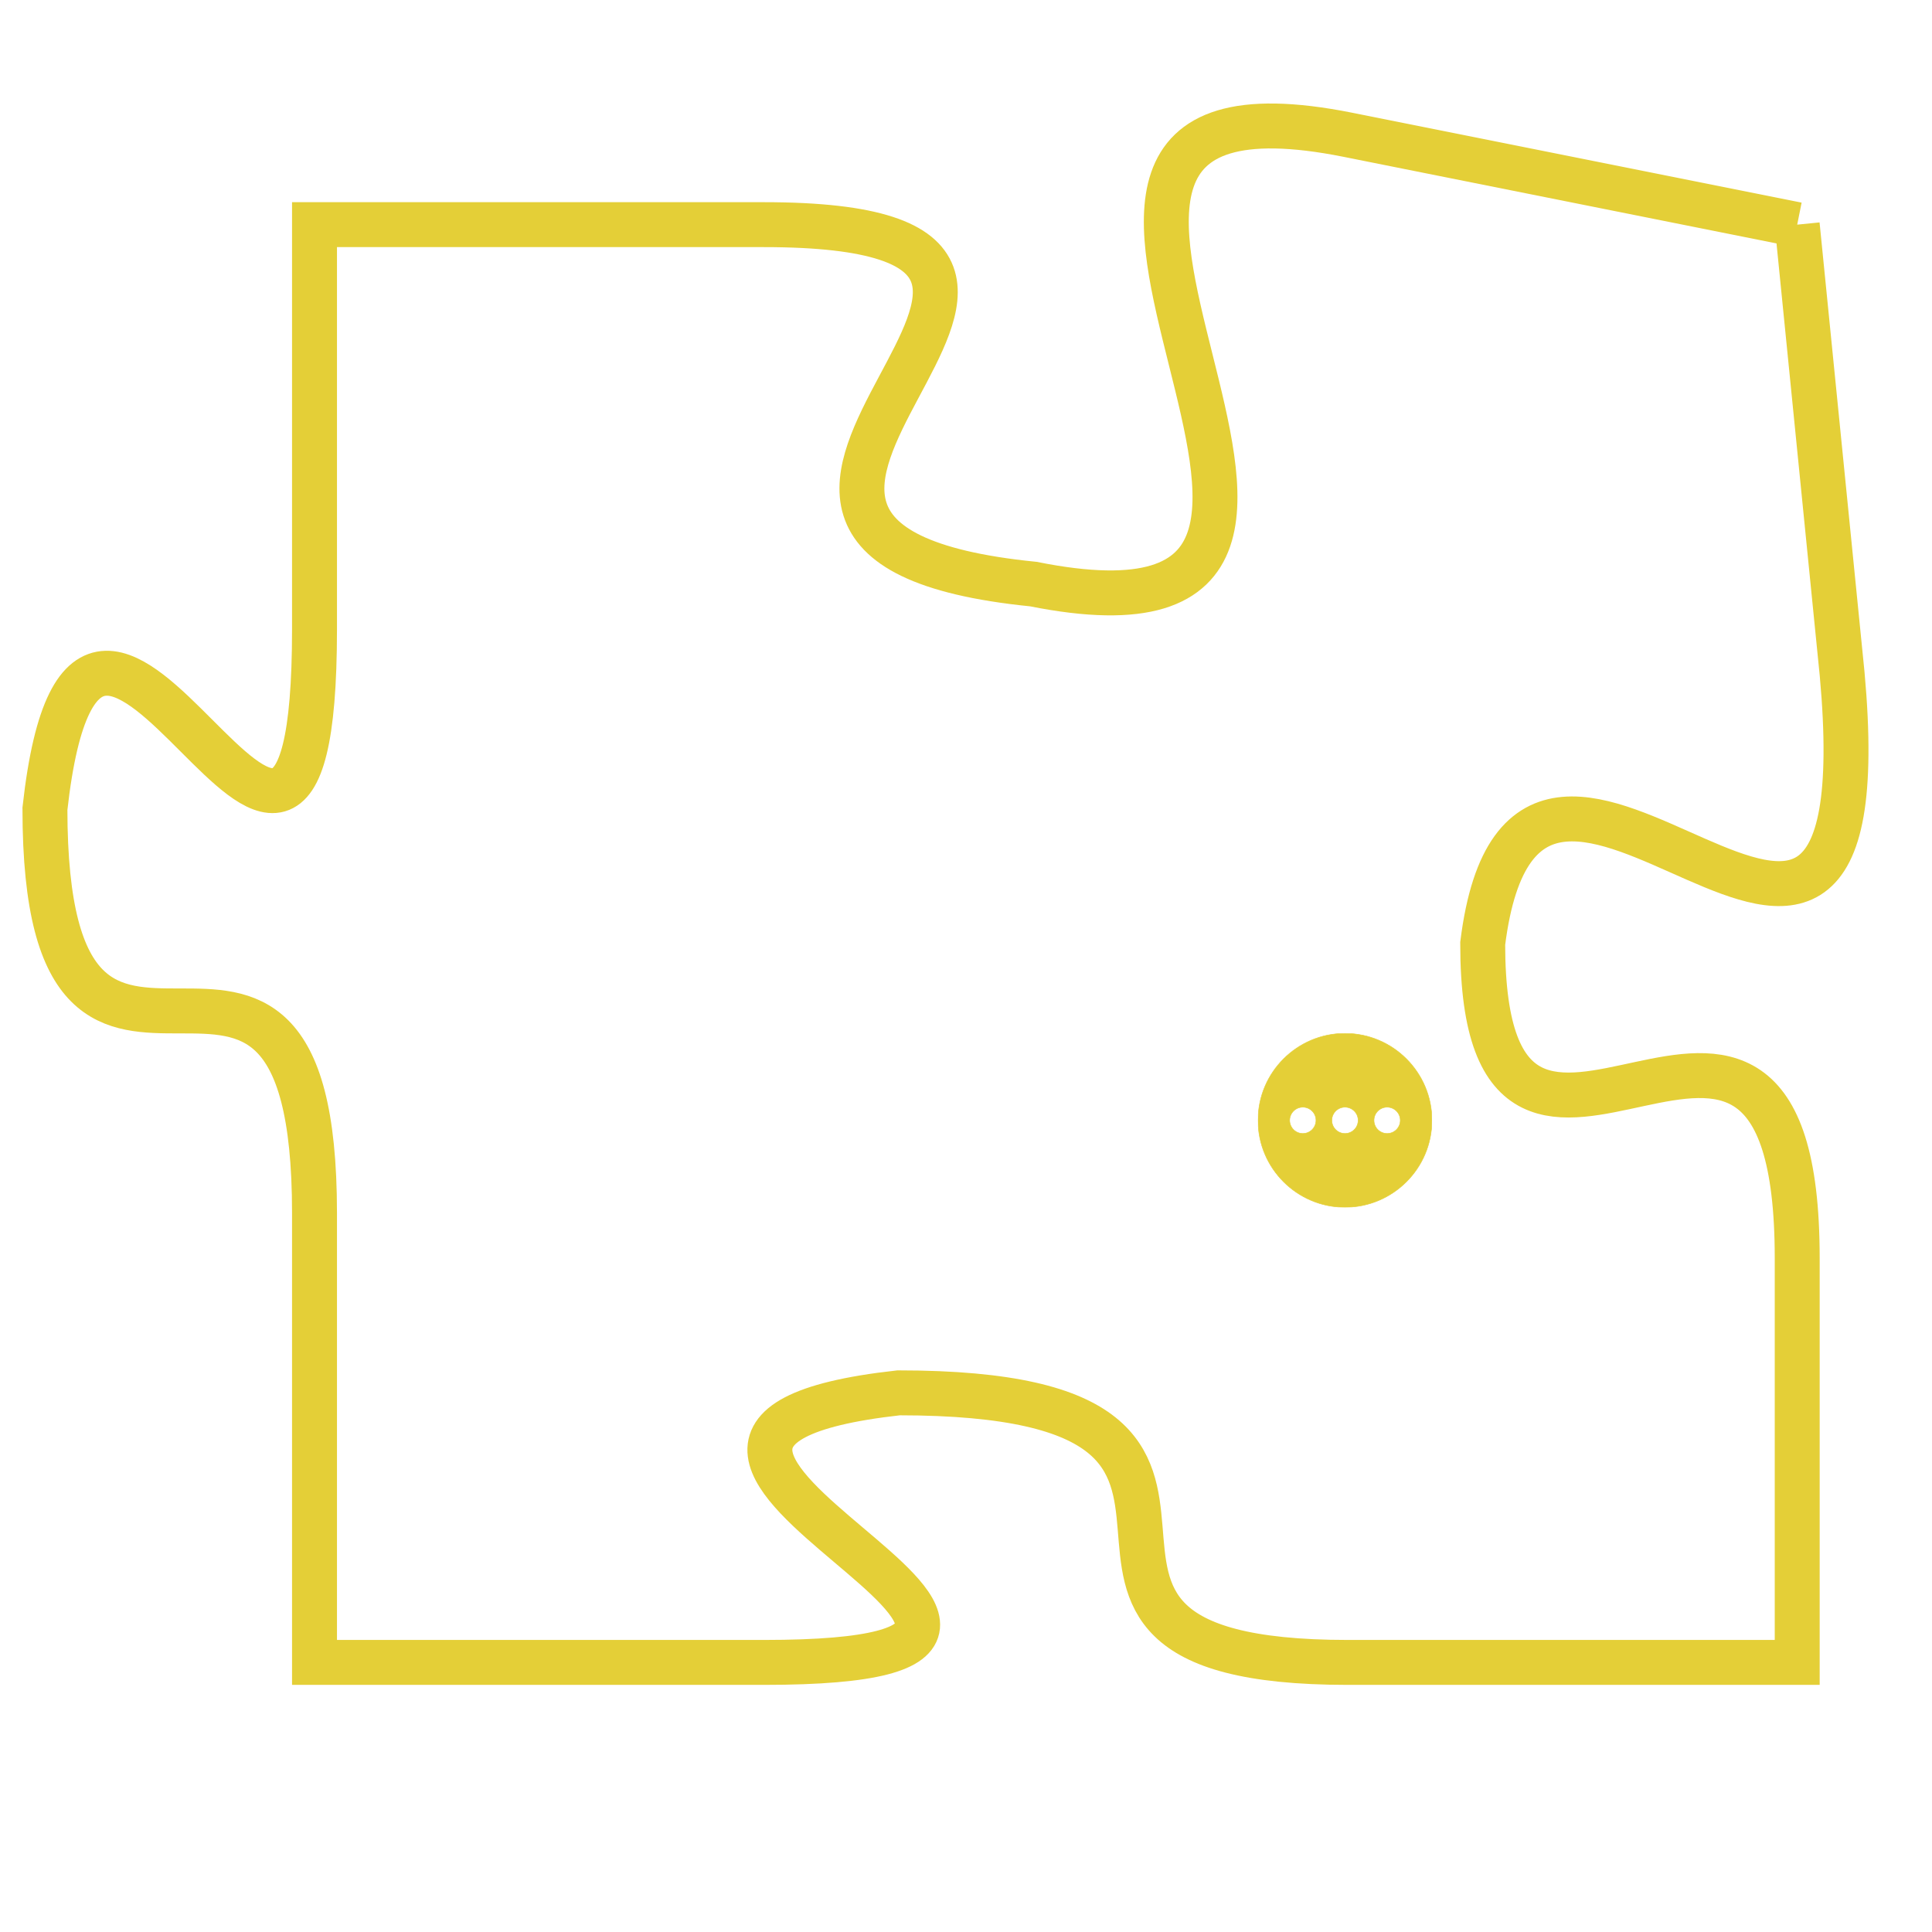<svg version="1.1" xmlns="http://www.w3.org/2000/svg" xmlns:xlink="http://www.w3.org/1999/xlink" fill="transparent" x="0" y="0" width="350" height="350" preserveAspectRatio="xMinYMin slice"><style type="text/css">.links{fill:transparent;stroke: #E4CF37;}.links:hover{fill:#63D272; opacity:0.4;}</style><defs><g id="allt"><path id="t766" d="M3861,160 L3851,158 C3841,156 3854,170 3844,168 C3834,167 3848,160 3838,160 L3828,160 3828,160 L3828,169 C3828,179 3823,164 3822,173 C3822,182 3828,173 3828,182 L3828,192 3828,192 L3838,192 C3848,192 3832,187 3841,186 C3851,186 3842,192 3851,192 L3861,192 3861,192 L3861,183 C3861,174 3854,184 3854,176 C3855,168 3863,181 3862,170 L3861,160"/></g><clipPath id="c" clipRule="evenodd" fill="transparent"><use href="#t766"/></clipPath></defs><svg viewBox="3821 155 43 38" preserveAspectRatio="xMinYMin meet"><svg width="4380" height="2430"><g><image crossorigin="anonymous" x="0" y="0" href="https://nftpuzzle.license-token.com/assets/completepuzzle.svg" width="100%" height="100%" /><g class="links"><use href="#t766"/></g></g></svg><svg x="3849" y="178" height="9%" width="9%" viewBox="0 0 330 330"><g><a xlink:href="https://nftpuzzle.license-token.com/" class="links"><title>See the most innovative NFT based token software licensing project</title><path fill="#E4CF37" id="more" d="M165,0C74.019,0,0,74.019,0,165s74.019,165,165,165s165-74.019,165-165S255.981,0,165,0z M85,190 c-13.785,0-25-11.215-25-25s11.215-25,25-25s25,11.215,25,25S98.785,190,85,190z M165,190c-13.785,0-25-11.215-25-25 s11.215-25,25-25s25,11.215,25,25S178.785,190,165,190z M245,190c-13.785,0-25-11.215-25-25s11.215-25,25-25 c13.785,0,25,11.215,25,25S258.785,190,245,190z"></path></a></g></svg></svg></svg>
